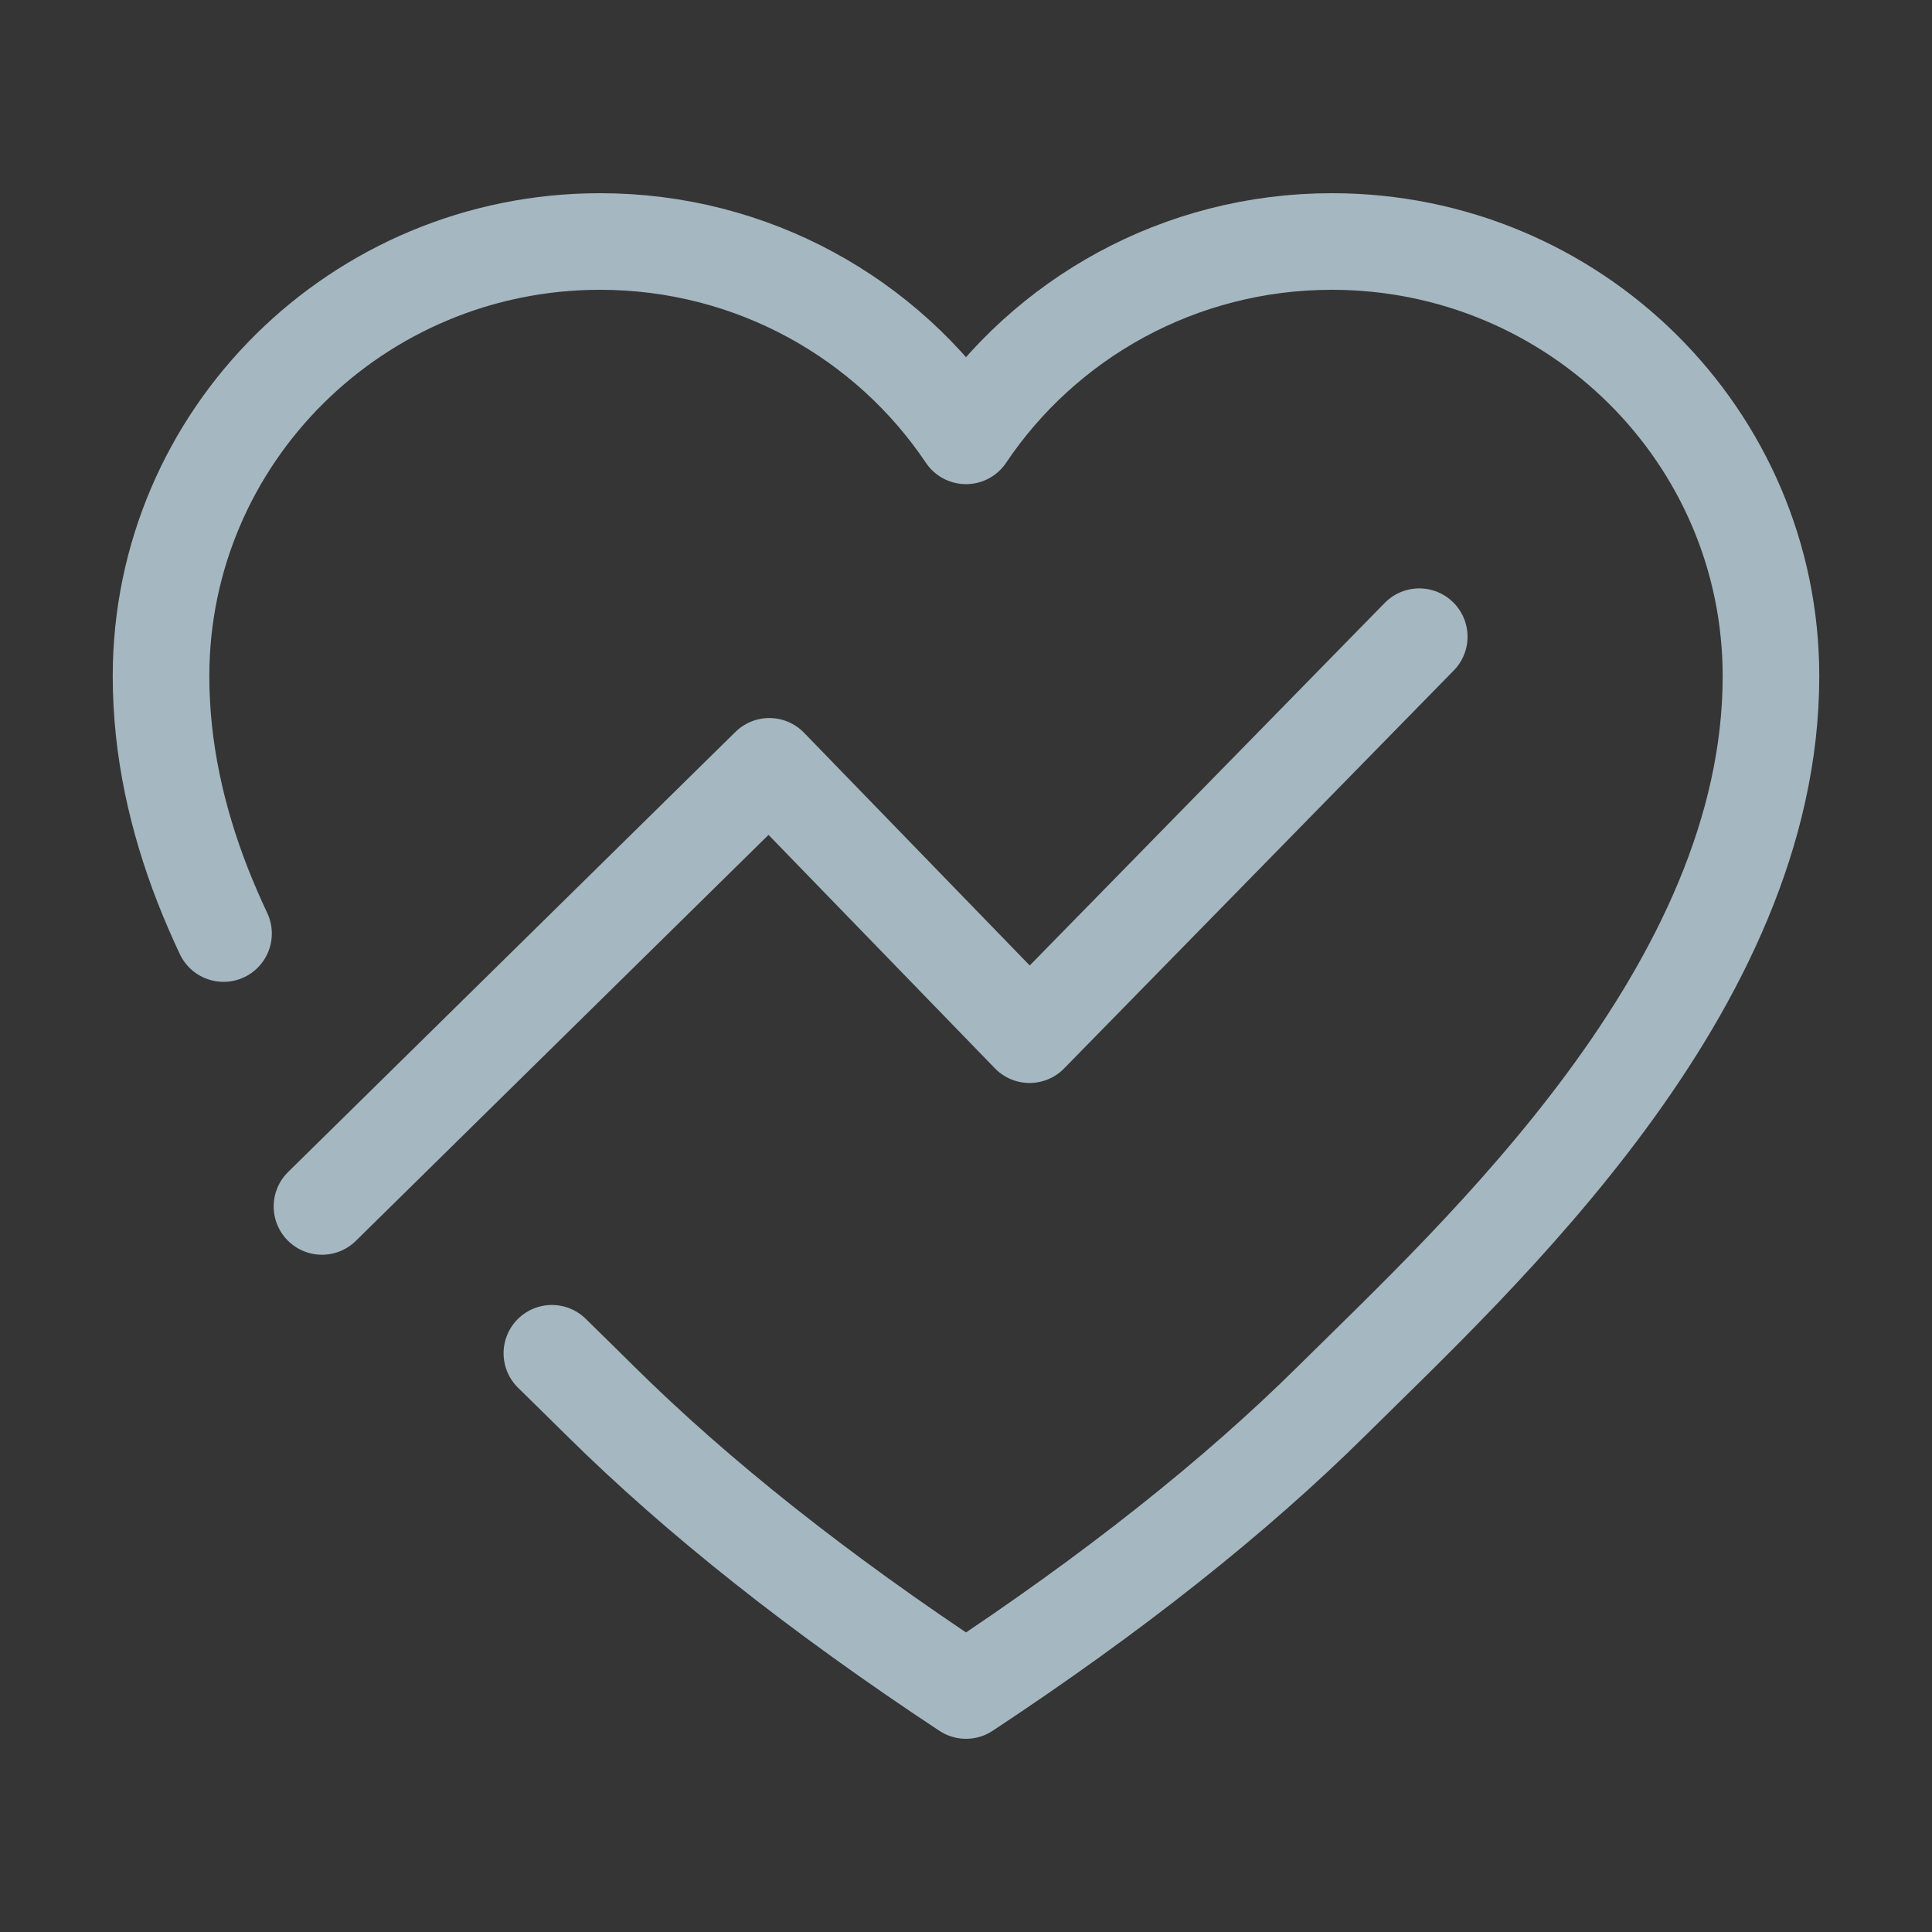 <?xml version="1.0" encoding="UTF-8"?>
<svg width="20px" height="20px" viewBox="0 0 20 20" version="1.1" xmlns="http://www.w3.org/2000/svg" xmlns:xlink="http://www.w3.org/1999/xlink">
    <rect x="0" y="0" width="20" height="20" fill="#333333" stroke="none"/>
    <title>cardioelectric</title>
    <g id="Page-1" stroke="none" stroke-width="1" fill="none" fill-rule="evenodd">
        <g id="cardioelectric">
            <rect id="Rectangle" fill-opacity="0.01" fill="#FFFFFF" fill-rule="nonzero" x="0" y="0" width="20" height="20"></rect>
            <path d="M2.314,9.664 C2.237,9.501 2.166,9.336 2.1,9.169 C1.83,8.478 1.667,7.752 1.667,7 C1.667,4.515 3.702,2.5 6.212,2.5 C7.793,2.5 9.186,3.299 10,4.512 C10.814,3.299 12.207,2.5 13.788,2.5 C16.298,2.5 18.333,4.515 18.333,7 C18.333,10.235 15.303,13 13.788,14.5 C12.778,15.5 11.515,16.5 10,17.5 C8.485,16.5 7.222,15.5 6.212,14.5 C6.06,14.349 5.892,14.185 5.713,14.009" id="Path" stroke="#A5B7C0" stroke-linecap="round" stroke-linejoin="round"></path>
            <polyline id="Path" stroke="#A5B7C0" stroke-linecap="round" stroke-linejoin="round" points="3.333 12.489 7.964 7.933 10.658 10.711 14.692 6.591"></polyline>
        </g>
    </g>
</svg>
